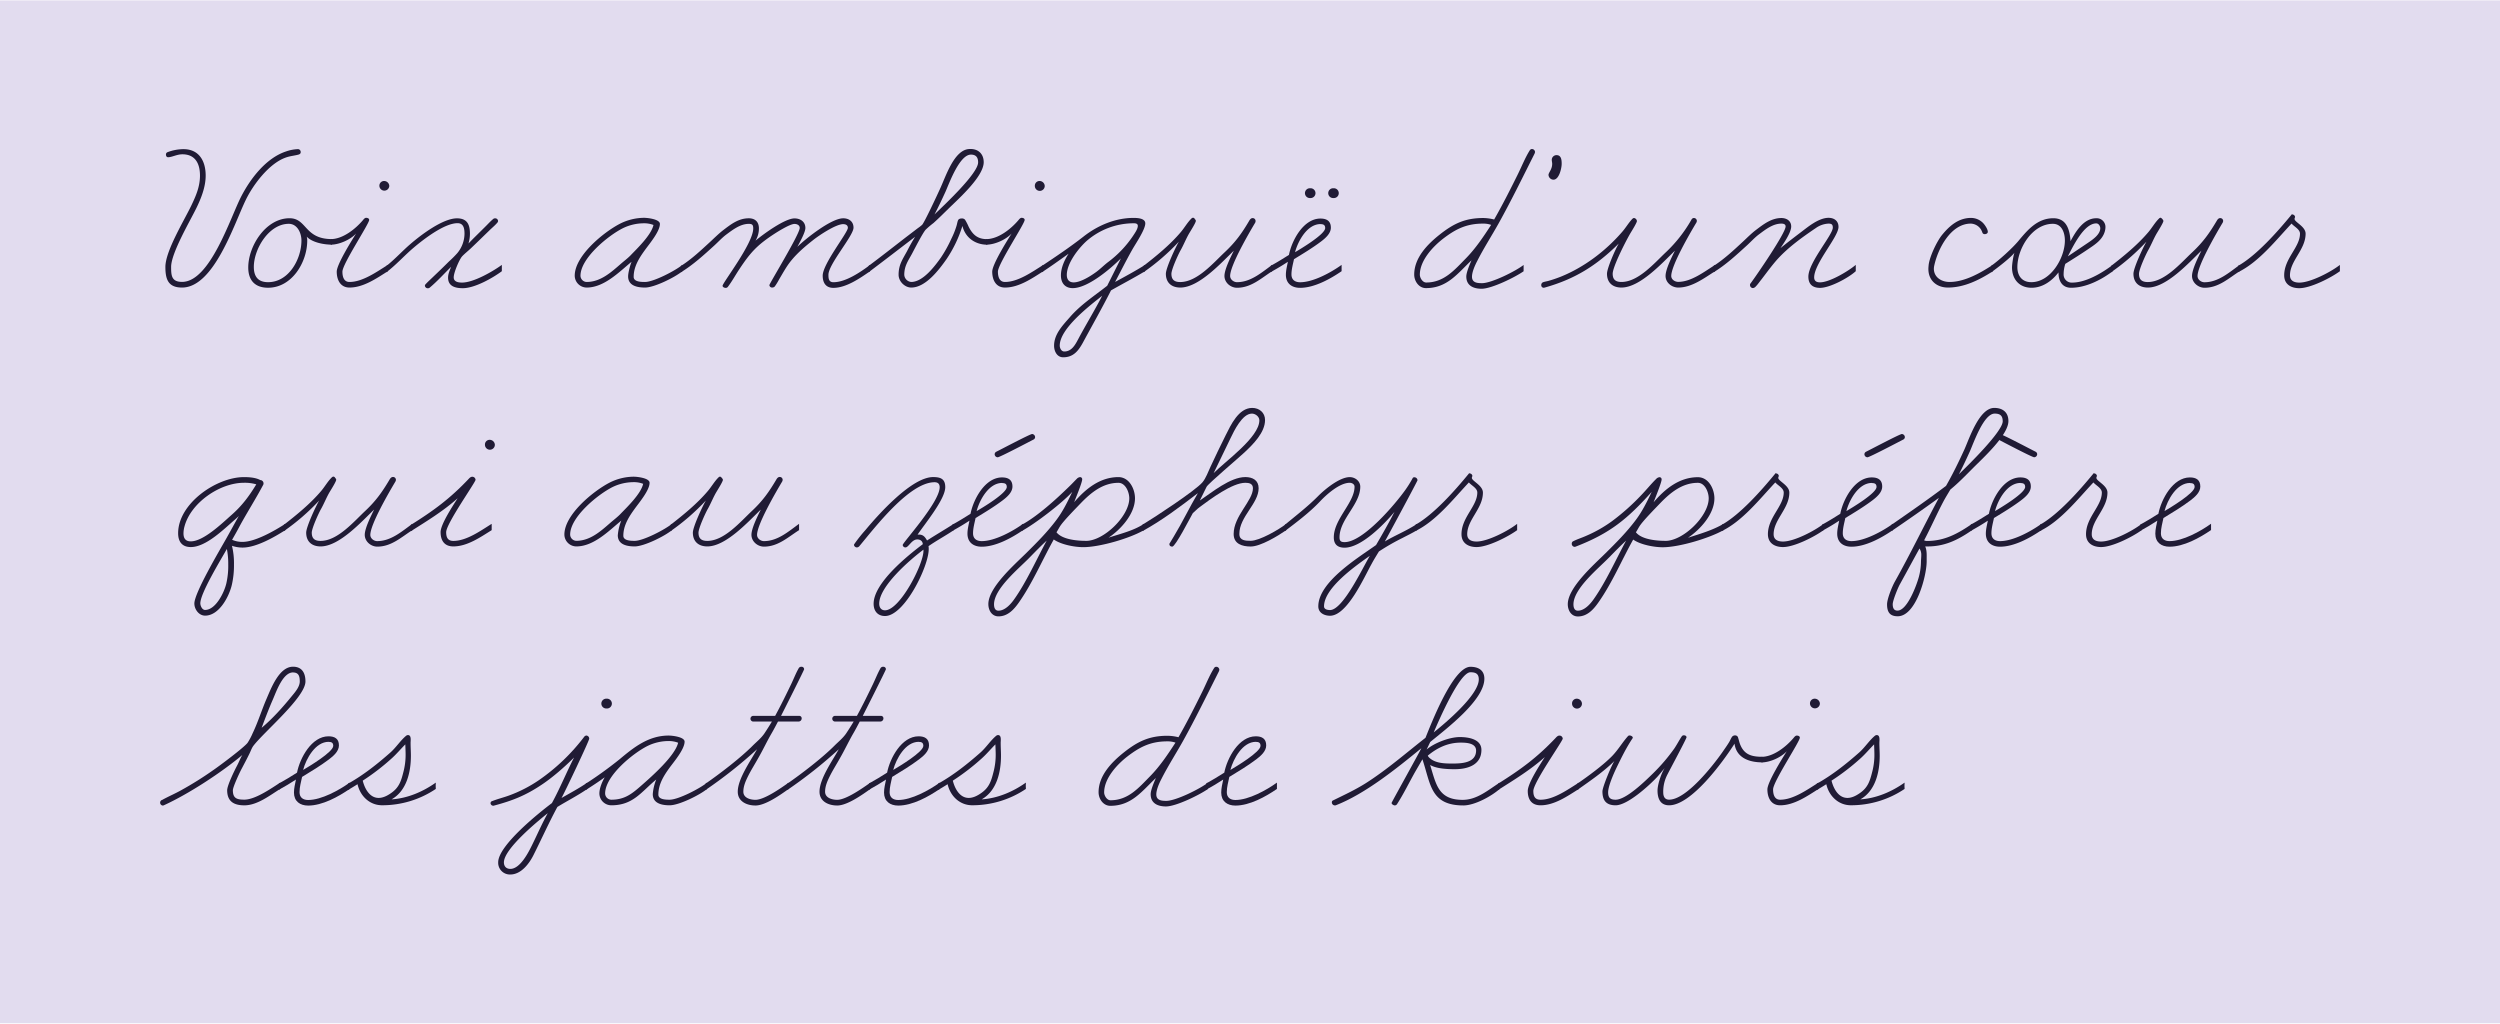 <?xml version="1.0" encoding="UTF-8"?> <svg xmlns="http://www.w3.org/2000/svg" id="Layer_1" data-name="Layer 1" viewBox="0 0 1920 786.15"><defs><style>.cls-1{fill:#e2dcef;}.cls-2{fill:#201b35;}</style></defs><rect class="cls-1" y="0.33" width="1920" height="785.48"></rect><path class="cls-2" d="M228.93,118.82c-3.24.81-6.48,1.05-9.71,2.27-12.7,4.61-24.76,20.71-30.42,32.36-8.9,18.2-24.43,67.39-49,67.39-10.76,0-12.78-6.47-12.78-15.86,0-12.21,14.4-35.59,20-47.32,3.56-7.45,6.56-14.41,6.56-22.82,0-9-3.48-16.34-13.51-16.34-4.21,0-8,2.26-11,2.26-1.13,0-1.61-1.05-1.61-2a1.85,1.85,0,0,1,1.13-1.86,35.21,35.21,0,0,1,12.29-2.35c12.14,0,17.08,9.31,17.08,20.31,0,8.66-3.48,17.48-7.21,25.08-5.09,10.36-19.33,34.55-19.33,45.06,0,6.64.32,11.49,8.41,11.49,21.52,0,37.06-49.35,45.39-65.53,7.12-13.83,19.09-29.53,34.38-34.63a31.07,31.07,0,0,1,8.9-1.78,2.15,2.15,0,0,1,2.43,2.19C231,118,230.14,118.5,228.93,118.82Z"></path><path class="cls-2" d="M222.37,167.61c13.43,0,11.33,16,32.44,16v4.28c-6,0-15-1.62-19.25-6.15a9.38,9.38,0,0,1,.4,3c0,16.58-11.73,36.24-30.09,36.24-10,0-15.21-5.66-15.21-15.53C190.66,188.88,204.17,167.61,222.37,167.61Zm-.57,4.28c-15.29,0-26.86,19.34-26.86,33.09,0,7.37,3.24,11.73,10.93,11.73,15.93,0,25.64-17.71,25.64-32C231.51,179,228.36,171.89,221.8,171.89Z"></path><path class="cls-2" d="M268.4,220.84c-7,0-9.79-5.91-9.79-12.22,0-5.5,11.41-23.78,14.89-29.28-4.45,4.77-12.95,8.57-19.5,8.57v-4.28c9.3,0,19-7.77,24.75-14.57.57-.73,1.46-1.78,2.43-1.78s2.35.41,2.35,1.62c0,3-20.55,33.82-20.55,39.72,0,3.73,1,7.93,5.42,7.93,10.19,0,21.11-7.93,29.45-13.1v4.85C289.19,213.8,279.08,220.84,268.4,220.84ZM294.93,139a4,4,0,0,1,4.05,3.8,3.81,3.81,0,0,1-7.61,0A3.6,3.6,0,0,1,294.93,139Z"></path><path class="cls-2" d="M355.45,221.33c-5.67,0-11.33-1.38-11.33-8.1,0-2.91,1.3-5.66,2.35-8.33-5.34,5.26-10.52,11-16.26,15.86a2.42,2.42,0,0,1-1.54.65,2.23,2.23,0,0,1-2.35-1.95,1.69,1.69,0,0,1,.57-1.21c1.94-2.1,4.12-4,6.15-6,4-3.8,7.93-7.6,11.81-11.48a80.39,80.39,0,0,0,6.39-6.4,23.64,23.64,0,0,0,5.5-14.72c0-3.72-.48-8.25-5.34-8.25-10.11,0-26,12.3-33.65,18.77-7.2,6.07-13.51,13.27-21,18.93v-4.86c6.48-5.09,12.14-11.4,18.45-16.82,8.09-7,24.92-19.74,35.76-19.74,8,0,9.95,5,9.95,11.89a26.16,26.16,0,0,1-1.13,7.44c4.12-4.29,8.41-8.41,12.62-12.62,2-1.94,4-4.2,6.14-6a2.33,2.33,0,0,1,1.7-.73,2.21,2.21,0,0,1,2.27,2,2.05,2.05,0,0,1-.57,1.37c-1.86,2.19-4.28,4.13-6.31,6.15-4.77,4.62-9.46,9.23-14.24,13.76-1.61,1.53-5.58,4.77-6.79,6.31-2.11,2.75-6.15,12.13-6.15,15.77,0,3.48,3.64,4,6.39,4,8.9,0,23.54-8.5,30.58-13.59v4.85C378.34,213.56,364.59,221.33,355.45,221.33Z"></path><path class="cls-2" d="M476.15,171.81a41.67,41.67,0,0,1,18.44-4.53c2.59,0,12.22,1,12.22,4.7,0,5.74-8,15.2-11.33,19.82-4.53,6.23-8.82,12.86-8.82,20.87,0,3.88,6.07,3.88,8.74,3.88,6.63,0,23.38-8.74,28.64-13.1v4.85c-5.66,4.69-21.52,12.54-28.64,12.54-5.83,0-13-1.29-13-8.58,0-2.75,1.54-8.65,2.67-11.24-9.62,7.93-21.11,19.82-34.54,19.82a9.22,9.22,0,0,1-9.14-9.06C441.36,196.41,463.61,178.29,476.15,171.81Zm18.2-.32a37,37,0,0,0-15.86,3.72c-11.24,5.58-32.68,23-32.68,36.57a4.87,4.87,0,0,0,4.69,4.77c10.68,0,18.77-7.36,26.29-13.91,2.43-2.11,4.94-4,7.2-6.23,5.5-5.75,16.18-15.86,17.88-23.63A19.62,19.62,0,0,0,494.35,171.49Z"></path><path class="cls-2" d="M640,221.08c-5.83,0-8.17-4-8.17-9.38,0-9.06,19.33-33,19.33-36.73,0-2.19-1.86-2.83-3.64-2.83-5.58,0-18.53,8.65-23,12.21-6.14,4.86-12,9.79-17,15.94-3.56,4.37-6.22,9.39-9.14,14.24a46.7,46.7,0,0,1-3.31,5.42,2.64,2.64,0,0,1-2,.89,2.06,2.06,0,0,1-2.18-1.86c0-1.21,23.3-39.16,23.3-43.93,0-2.19-2.19-3.07-4-3.07-3.56,0-13.26,6.14-16.58,8.33-12.54,8.33-17.56,14-25.81,26.45-2.91,4.37-5.5,9.14-8.66,13.35a2.15,2.15,0,0,1-1.86,1c-.81,0-2.34-.56-2.34-1.62,0-2.34,23.54-32.52,23.54-44,0-2.67-.65-3.56-3.4-3.56-6.55,0-12.46,4.62-17.47,8.34-3.08,2.34-6,5.5-8.9,8.17-8,7.28-16.43,15-25.81,20.71v-4.86c8.17-5.17,15.45-12.05,22.57-18.6,3.16-2.92,6.31-6.07,9.71-8.74,6.07-4.61,11.89-9.3,19.9-9.3,5,0,7.77,2.91,7.77,7.84a18.14,18.14,0,0,1-2.59,9.31c5.91-4.94,22.49-17.07,29.93-17.07,4.45,0,8.34,2.51,8.34,7.36,0,3.4-4.45,11.24-6.15,14.48,6.55-6.47,26.13-21.92,35.19-21.92,4.37,0,7.93,2.42,7.93,7.2,0,6.23-19.26,28.07-19.26,36.16,0,2.75.17,5.74,3.81,5.74,9.46,0,20.79-7.76,28.15-13.26v4.85C660.27,213.8,649.84,221.08,640,221.08Z"></path><path class="cls-2" d="M667.06,204.25c9.55-7.11,18.93-14.48,28.32-21.76l9.54-7.28a31.94,31.94,0,0,0,3.24-2.51c1.78-1.78,11.73-23.14,13.59-27.26,4.45-9.3,10.92-30.74,22.9-31h.64c6.15-.08,10.2,3.89,10.2,10.12,0,10.92-19,27.83-26.7,35.35-3.88,3.8-7.77,7.69-11.81,11.33a70.08,70.08,0,0,0-6,5.09c-2.27,2.43-8.58,14.81-10.6,18.61-3,5.5-5.9,9.39-5.9,16.1a5.82,5.82,0,0,0,5.34,5.5c9.06,0,18.12-12.13,22.89-18.85a100.78,100.78,0,0,0,8-14.48,62,62,0,0,0,3.88-9.71c.41-1.29.65-3,1.14-4.2s1.78-1.54,3-1.54a3.12,3.12,0,0,1,2.43,1,42,42,0,0,1,2.75,5.34c3.15,6.23,7,9.63,14.32,9.55v4.28c-9.23,0-16.83-5.34-19.1-14.4A96.08,96.08,0,0,1,726.93,199c-5.67,8.09-16,21.84-27.1,21.84-5,0-9.71-4.77-9.71-9.79,0-7.69,3-11.73,6.47-18.12,1.94-3.8,4-7.53,6.23-11.08-11.89,9.06-23.79,18.28-35.76,27.26Zm78.64-85.51c-8.74,0-16.51,21.6-19.58,28.56-2.67,5.83-5.42,11.65-8.41,17.39,7.2-7,33.49-31.39,33.49-40C751.2,120.93,749.58,118.74,745.7,118.74Z"></path><path class="cls-2" d="M771.82,220.84c-7,0-9.79-5.91-9.79-12.22,0-5.5,11.41-23.78,14.89-29.28-4.45,4.77-12.94,8.57-19.5,8.57v-4.28c9.31,0,19-7.77,24.76-14.57.57-.73,1.45-1.78,2.43-1.78s2.34.41,2.34,1.62c0,3-20.55,33.82-20.55,39.72,0,3.73,1.05,7.93,5.42,7.93,10.2,0,21.12-7.93,29.45-13.1v4.85C792.62,213.8,782.5,220.84,771.82,220.84ZM798.36,139a4,4,0,0,1,4,3.8,3.8,3.8,0,0,1-7.6,0A3.6,3.6,0,0,1,798.36,139Z"></path><path class="cls-2" d="M800.14,204.25c10.92-7.28,21.76-14.56,32.11-22.65,10.84-8.49,24.36-14.24,38.27-14.24,2.75,0,9.06.17,9.06,4.21,0,4.77-7.44,15.61-10,20.15-4.61,8.17-8.82,16.58-13.19,24.83,7.69-4.2,15.54-8.41,23-13.1v4.85c-8.58,5.18-17.47,9.79-26.13,14.72-6.88,13.6-14.4,26.78-21.6,40.13-3.48,6.31-7.28,11.25-15.13,11.25-4.77,0-7-4.7-7-8.9,0-8.82,6.55-15.54,12-21.76,8.34-9.71,18.85-16.43,28.8-24.28l10.52-21c-8,8-25.4,22.82-37,22.82-6,0-9.06-4-9.06-9.79s2.67-11.73,5.9-16.67c-6.79,4.85-13.51,9.71-20.46,14.24Zm13.75,61.17c0,1.94,1.21,4.53,3.48,4.53,5.58,0,8.33-5,10.6-9.31,6-11.32,12.7-22.16,18.52-33.49C836.78,234.84,813.89,252.31,813.89,265.42Zm10.68-48.54c5.26,0,12.78-4.7,17-7.77,3.32-2.35,6.15-5.34,9.46-7.85A82.11,82.11,0,0,0,870.28,181c1.29-2,3.56-5.1,3.56-7.53,0-1.94-2-2-3.4-2A55.3,55.3,0,0,0,834.6,185c-6.39,5.74-15.29,17.23-15.29,26.13C819.31,214.53,820.93,216.88,824.57,216.88Z"></path><path class="cls-2" d="M950,221c-4.93,0-9.62-4-9.62-9.06s4.85-14.64,7.2-19.42c-9.79,9.47-26.86,28.32-41.1,28.32-6.72,0-11.09-3.72-11.09-10.6,0-4.37,7.45-20.39,10-24.67a168.55,168.55,0,0,1-27.19,23.54v-4.86c10-7.76,20.31-16.18,28.56-25.88,2.91-3.4,5.1-7.45,8.25-10.52a2,2,0,0,1,1.3-.65,1.76,1.76,0,0,1,1.37,1.13,1.78,1.78,0,0,1,.73,1.3c0,1.37-4,7.68-4.77,9-2.67,4.37-4.45,9.22-7,13.67-1.86,3.32-7,14.64-7,18,0,4.53,2.35,6.31,6.72,6.31,13.1,0,25.48-14.72,34.38-23.05,8.17-7.69,13-14.41,18.61-23.95.57-1,1.37-2.11,2.67-2.11a2.19,2.19,0,0,1,2.26,2.19A3,3,0,0,1,964,171c-4.77,8-19.25,32.85-19.25,40.94,0,2.75,2.75,4.77,5.25,4.77,10.6,0,18.93-7.44,27-13.26v4.85C968.49,213.72,960.88,221,950,221Z"></path><path class="cls-2" d="M976,204.09c4.77-2.59,9.3-5.42,13.91-8.33,2.19-11.16,11.17-27.91,24.19-27.91,4.77,0,8,1.86,8,7,0,4.53-4.29,8.17-7.6,10.68-6.56,4.93-13.68,9.22-20.71,13.51-.81,3.88-1.95,7.76-1.95,11.73,0,4.12,2.75,6,6.64,6,10.11,0,23.78-7.52,31.87-13.34v4.85c-8.73,6-21,12.78-31.87,12.78-6.31,0-10.92-3.31-10.92-10,0-3.4.89-6.71,1.53-10-4.28,2.83-8.65,5.42-13.1,7.85Zm38.18-32c-10.19,0-17.31,12.94-19.58,21.6,4.37-2.59,23.14-13.76,23.14-18.53C1017.75,172.78,1016.38,172.14,1014.19,172.14Zm-7.93-27.51a3.77,3.77,0,1,1,0,7.52,3.77,3.77,0,1,1,0-7.52Zm17.88,0a3.77,3.77,0,1,1,0,7.52,3.77,3.77,0,1,1,0-7.52Z"></path><path class="cls-2" d="M1105.69,180.15c10.76-8.5,19.58-12.71,33.49-12.71a36.11,36.11,0,0,1,8.33,1.14c6.48-11.33,12.38-23,18.13-34.63,3.07-6.15,5.66-12.86,9.3-18.61a2,2,0,0,1,1.62-.89,2.39,2.39,0,0,1,2.34,2.27,3.89,3.89,0,0,1-.4,1.37c-9,17.88-17.8,35.92-27.51,53.4-5.42,9.71-11.49,19.09-16.5,29-1.7,3.24-4,8.34-4,12.06,0,4.61,4.13,4.93,7.69,4.93,7.36,0,26-9.3,31.95-14v4.85c-6.55,4.61-24.51,13.43-32.27,13.43-6.23,0-11.74-2.35-11.74-9.38,0-3.24,2.67-9.39,4-12.46-10.76,10.19-18.69,21.35-35,21.35-5.42,0-9-5.34-9-10.35C1086.11,198,1096.22,187.67,1105.69,180.15Zm33.33-8.42c-12.54,0-20.79,4-30.58,11.49-8.09,6.23-18,16.91-18,27.75,0,2.43,2.1,6,4.85,6,13.67,0,21.68-9.55,30.5-18.53,7.61-7.77,13.51-16.67,19.42-25.73A18.14,18.14,0,0,0,1139,171.73Z"></path><path class="cls-2" d="M1193.06,138a3.88,3.88,0,0,1-3.81-3.64c0-1.87,2.83-4.21,2.83-8.58,0-1-.32-2-.32-3.07a3.62,3.62,0,0,1,3.72-3.56c3.64,0,3.89,3.88,3.89,6.63C1199.37,129.1,1197.42,138,1193.06,138Z"></path><path class="cls-2" d="M1288.86,220.84c-4.85,0-9.71-3.72-9.71-8.9s4.86-14.64,7.2-19.42c-9.79,9.47-26.86,28.32-41.1,28.32-6.71,0-11.08-3.72-11.08-10.6,0-4.29,6.55-19.09,9.06-23.22-17.15,17-33.73,27.35-57.12,33.9-.16,0-.4.08-.64.08a1.92,1.92,0,0,1-1.78-2.1,2.25,2.25,0,0,1,1.78-2.27c1.21-.4,2.42-.56,3.64-.89,3.23-.89,6.39-2,9.54-3.23,18-7.28,34.23-19.58,46.93-34.14,2.75-3.08,4.85-6.72,7.6-9.79.49-.49,1-1.14,1.78-1.14a2.6,2.6,0,0,1,2.19,2.35c0,1.21-3.89,7.52-4.7,8.82-3.31,5.5-13.91,26.13-13.91,31.63,0,4.53,2.34,6.31,6.71,6.31,13.11,0,25.49-14.72,34.39-23.05a106.94,106.94,0,0,0,19.09-24.28c.48-.89,1-1.78,2.18-1.78a2.24,2.24,0,0,1,2.27,2.19,3,3,0,0,1-.4,1.37c-4.86,8.09-19.26,32.85-19.26,40.94,0,2.75,2.83,4.53,5.34,4.53,10.11,0,20.06-7.85,28.32-13v4.85C1308.68,213.64,1299.38,220.84,1288.86,220.84Z"></path><path class="cls-2" d="M1397.83,221.08c-5.67,0-9-2.67-9-8.65,0-10.85,18.77-32,18.77-37.62,0-2.43-1-3.08-3.32-3.08a18.22,18.22,0,0,0-9.47,3.24c-10.35,7-20.95,14.56-29.44,23.78-4.45,4.94-8.42,10.44-12.46,15.7-1.46,1.78-2.84,3.88-4.45,5.5a3.28,3.28,0,0,1-2.27,1.29,2.33,2.33,0,0,1-2.18-2.42,1.44,1.44,0,0,1,.4-1.14c4.29-5.74,26.94-38.67,26.94-43.76,0-1.78-1.7-2.19-3.23-2.19-6.56,0-12.3,4.61-17.32,8.33-3.15,2.35-6,5.51-8.9,8.18-8.09,7.36-16.5,15.21-25.88,20.87v-4.86c8.17-5.25,15.53-12.13,22.65-18.76,3.15-2.92,6.23-6.07,9.71-8.74,5.9-4.45,12-9.31,19.74-9.31,4,0,7.52,2.19,7.52,6.48,0,4.69-5.66,12.78-8.25,16.66,5.26-4.29,10.68-8.41,16.1-12.54,3-2.26,5.9-4.61,9.06-6.55,3.32-2.1,7.76-4.21,11.73-4.21,4.45,0,7.69,2.43,7.69,7,0,7.61-18.69,28.07-18.69,38.75,0,2.83,1.86,3.81,4.45,3.81,7.44,0,21.76-8.58,27.5-13.43v4.85C1419.67,213.4,1405.35,221.08,1397.83,221.08Z"></path><path class="cls-2" d="M1496,220.84c-8.57,0-15-5.42-15-14.24,0-.89.09-1.86.17-2.75.56-6.39,6.31-18.53,10.43-23.54,5.75-7,12.62-12.95,22.25-12.95a12.92,12.92,0,0,1,9.63,4.45c1.21,1.46,3.15,4.29,3.15,6.23,0,1.22-1.29,1.78-2.34,1.78a1.82,1.82,0,0,1-1.7-.89,19.38,19.38,0,0,0-1.13-2.59,9.67,9.67,0,0,0-7.85-4.61c-15.37,0-25.24,19.18-28.08,32.12a12.67,12.67,0,0,0-.32,2.51c0,6.63,5.91,10.19,12,10.19,11.74,0,23.87-7,33.34-13.19v4.94C1520.14,215,1508.57,220.84,1496,220.84Z"></path><path class="cls-2" d="M1529.12,204.25c6.07-4.28,16.26-13.51,21-19.17,7.12-8.57,14.64-17.47,26.86-17.47,10.36,0,12.62,9.14,13.19,17.63,4-7.52,10.11-17.63,19.82-17.63a6.7,6.7,0,0,1,7,6.87,12.69,12.69,0,0,1-.81,4.21c-1.94,5.5-6.88,8.9-11.57,12.05-6.07,4.13-12.22,8-18.45,11.9a25.65,25.65,0,0,0-1.29,7.84,6.18,6.18,0,0,0,6.47,6.56c10.6,0,22.9-7.28,31.23-13.59v4.85c-8.9,6.72-20.71,12.7-32,12.7-7,0-9.71-5.5-9.63-11.81-5,6.55-12.21,11.81-20.71,11.81-9.38,0-15-6.55-15-15.61,0-2.43,1-9.14,1.86-11.25-3.4,4.21-13.11,11.57-17.8,15Zm47.49-32.36c-15.78,0-27.27,18.94-27.27,33.26,0,6.71,3.64,11.56,10.68,11.56,14.89,0,25.81-18.6,25.81-32C1585.83,178.93,1583.57,171.89,1576.61,171.89Zm27.1,14.49c3.48-2.35,9.3-6.32,9.3-11.09,0-1.62-1.21-3.72-3.07-3.72-9.55,0-18,18-21.84,25.32Z"></path><path class="cls-2" d="M1693.1,221c-4.93,0-9.63-4-9.63-9.06s4.86-14.64,7.2-19.42c-9.78,9.47-26.85,28.32-41.09,28.32-6.72,0-11.09-3.72-11.09-10.6,0-4.37,7.45-20.39,10-24.67a168.55,168.55,0,0,1-27.19,23.54v-4.86c10-7.76,20.31-16.18,28.56-25.88,2.91-3.4,5.1-7.45,8.25-10.52a2,2,0,0,1,1.3-.65,4.45,4.45,0,0,1,2.1,2.43c0,1.37-4,7.68-4.77,9-2.67,4.37-4.45,9.22-7,13.67-1.86,3.32-7,14.64-7,18,0,4.53,2.35,6.31,6.72,6.31,13.1,0,25.48-14.72,34.38-23.05,8.17-7.69,12.94-14.41,18.61-23.95.56-1,1.37-2.11,2.67-2.11a2.19,2.19,0,0,1,2.26,2.19,3,3,0,0,1-.4,1.37c-4.77,8-19.26,32.85-19.26,40.94,0,2.75,2.75,4.77,5.26,4.77,10.6,0,18.93-7.44,27-13.26v4.85C1711.55,213.72,1703.94,221,1693.1,221Z"></path><path class="cls-2" d="M1765.83,221.33c-6.23,0-11.57-2.92-11.57-9.87,0-13,12.13-21.52,12.13-32,0-3.4-4.53-5.42-6.47-7.77-12,12.78-25.16,29.61-41,37.3v-4.86c14.08-7.92,30.18-26.13,40.62-38.83.24-.24.4-.73.81-.73l.32.16a2.16,2.16,0,0,1,1.94,1.87c0,.4-.4.89-.4,1.53,0,2.51,8.49,5.75,8.49,11.33,0,12.3-12,20.71-12,32,0,4.36,3.48,5.58,7.2,5.58,8.57,0,24.35-8.25,31.14-13.59v4.85C1789.94,213.48,1774.48,221.33,1765.83,221.33Z"></path><path class="cls-2" d="M187.34,366.42c4,0,9,.32,12.54,2.27a2.55,2.55,0,0,1,2.51,2.66,2.06,2.06,0,0,1-.32,1.14c-5.67,10.68-12.22,20.95-18,31.55-1.86,3.56-3.81,7-5.83,10.52a19.48,19.48,0,0,0,8,1.61c9.79,0,24.68-8.57,32.93-13.91v4.85c-8.74,5.59-22.49,13.43-32.93,13.43a25,25,0,0,1-8.09-1.37,56.85,56.85,0,0,1,1.54,14.32,66.58,66.58,0,0,1-1.7,15.94c-2.19,9-9.79,23.38-20.47,23.38-4.77,0-8.25-4.86-8.25-9.31,0-8.17,19.49-41,24.51-49.91,3.24-5.75,6.39-11.57,9.63-17.32-1,1.05-2.11,2-3.24,3-8.41,7.28-22,20.87-33.65,20.87-6.8,0-9.71-4.29-9.71-10.6C136.78,386.73,166.23,366.42,187.34,366.42Zm-40.85,49.35c9.71,0,23.86-13.67,31-20,8.25-7.2,13.68-14.48,19.34-23.79a31.39,31.39,0,0,0-9.47-1.21c-18.44,0-40.69,15.21-45.63,33.41a20.67,20.67,0,0,0-.81,5.42C140.9,413.34,142.44,415.77,146.49,415.77Zm27.75,5.83c-4.62,8.25-20.39,34-20.39,41.74,0,1.86,1.37,5.1,3.64,5.1,8.17,0,14.64-13.35,16.26-20.07a60.72,60.72,0,0,0,1.54-14.8A59.22,59.22,0,0,0,174.24,421.6Z"></path><path class="cls-2" d="M289.76,419.81c-4.94,0-9.63-4-9.63-9.06s4.86-14.64,7.2-19.41c-9.79,9.46-26.86,28.31-41.1,28.31-6.71,0-11.08-3.72-11.08-10.59,0-4.37,7.44-20.39,10-24.68A167.07,167.07,0,0,1,218,407.92v-4.85c10-7.77,20.31-16.18,28.56-25.89,2.91-3.4,5.09-7.44,8.25-10.52a2,2,0,0,1,1.29-.64,1.75,1.75,0,0,1,1.38,1.13,1.79,1.79,0,0,1,.73,1.29c0,1.38-4,7.69-4.78,9-2.67,4.37-4.45,9.23-7,13.67-1.86,3.32-7,14.65-7,18,0,4.53,2.34,6.31,6.71,6.31,13.11,0,25.49-14.73,34.39-23.06,8.17-7.69,12.94-14.4,18.6-23.95.57-1,1.38-2.1,2.67-2.1a2.19,2.19,0,0,1,2.27,2.18,2.92,2.92,0,0,1-.41,1.38c-4.77,8-19.25,32.84-19.25,40.93,0,2.75,2.75,4.78,5.26,4.78,10.6,0,18.93-7.45,27-13.27v4.85C308.2,412.53,300.6,419.81,289.76,419.81Z"></path><path class="cls-2" d="M348.16,419.65c-6.87,0-9.78-4.53-9.78-11,0-6,9.62-20.55,13.1-26-10.92,9.79-23.54,17.48-35.92,25.32v-4.85c17.64-11.09,29.85-20,44.25-35.19.73-.81,1.7-1.78,2.84-1.78a2.5,2.5,0,0,1,2.58,2.34c0,1.86-22.57,33.66-22.57,40.21,0,3.88,1.14,6.72,5.5,6.72,10.2,0,21-7.85,29.45-13.11v4.85C368.88,412.61,358.84,419.65,348.16,419.65ZM376,337.78a4,4,0,0,1,4.05,3.8,3.8,3.8,0,0,1-7.6,0A3.59,3.59,0,0,1,376,337.78Z"></path><path class="cls-2" d="M468.22,370.63a41.54,41.54,0,0,1,18.44-4.53c2.59,0,12.22,1,12.22,4.69,0,5.74-8,15.21-11.33,19.82-4.53,6.23-8.82,12.86-8.82,20.87,0,3.89,6.07,3.89,8.74,3.89,6.64,0,23.38-8.74,28.64-13.11v4.85c-5.66,4.7-21.52,12.54-28.64,12.54-5.82,0-13-1.29-13-8.57a39.09,39.09,0,0,1,2.67-11.25c-9.63,7.93-21.12,19.82-34.55,19.82a9.22,9.22,0,0,1-9.14-9.06C433.43,395.22,455.68,377.1,468.22,370.63Zm18.2-.33A37.22,37.22,0,0,0,470.56,374c-11.24,5.59-32.68,23-32.68,36.57a4.88,4.88,0,0,0,4.69,4.78c10.68,0,18.77-7.37,26.29-13.92,2.43-2.1,4.94-4,7.2-6.23,5.51-5.74,16.19-15.86,17.88-23.62A19.63,19.63,0,0,0,486.42,370.3Z"></path><path class="cls-2" d="M586.73,419.81c-4.93,0-9.62-4-9.62-9.06s4.85-14.64,7.2-19.41c-9.79,9.46-26.86,28.31-41.1,28.31-6.72,0-11.09-3.72-11.09-10.59,0-4.37,7.45-20.39,10-24.68A167.57,167.57,0,0,1,515,407.92v-4.85c10-7.77,20.31-16.18,28.56-25.89,2.91-3.4,5.1-7.44,8.25-10.52a2,2,0,0,1,1.3-.64,4.47,4.47,0,0,1,2.1,2.42c0,1.38-4,7.69-4.77,9-2.67,4.37-4.45,9.23-7,13.67-1.86,3.32-7,14.65-7,18,0,4.53,2.35,6.31,6.72,6.31,13.1,0,25.48-14.73,34.38-23.06,8.17-7.69,12.95-14.4,18.61-23.95.56-1,1.37-2.1,2.67-2.1a2.19,2.19,0,0,1,2.26,2.18,3,3,0,0,1-.4,1.38c-4.77,8-19.26,32.84-19.26,40.93,0,2.75,2.76,4.78,5.26,4.78,10.6,0,18.93-7.45,27-13.27v4.85C605.18,412.53,597.57,419.81,586.73,419.81Z"></path><path class="cls-2" d="M656,418A117,117,0,0,1,664.71,407c10-12,35.52-40.61,51.94-40.61,5.91,0,9.31,1.54,9.31,7.77,0,9.3-15.78,28.23-21.28,36.48a5,5,0,0,1,1.13-.08c3.24,0,4.7,1.94,6.15,4.53,6.8-4.37,13.75-8.41,20.55-12.78v4.85c-6.31,4.29-13.19,7.93-19.42,12.3a10.22,10.22,0,0,1,.17,2.27c0,13.26-18.61,51.37-33.58,51.37-5.74,0-8.74-4-8.74-9.39,0-15.93,25.89-36.81,37.79-45.79-.25-2.5-2-3.64-4.29-3.64-4.29,0-6.64,6.15-9.06,6.15a2.11,2.11,0,0,1-2.11-1.86c0-1.86,28.4-32.76,28.4-44.41,0-2.59-1.46-3.81-3.88-3.81-19.42,0-46.12,35.11-57.69,48.95a2.72,2.72,0,0,1-2,1.13,2.34,2.34,0,0,1-2.26-1.94Zm53.23,4.12c-10.27,7.69-34,28.15-34,41.5,0,2.75,1.38,5.1,4.45,5.1,11.41,0,29.53-35.27,29.53-45.63Z"></path><path class="cls-2" d="M731.45,402.91c4.78-2.59,9.31-5.42,13.92-8.34,2.18-11.16,11.16-27.91,24.19-27.91,4.77,0,8,1.86,8,7,0,4.53-4.29,8.17-7.61,10.68-6.55,4.93-13.67,9.22-20.71,13.51-.81,3.88-1.94,7.77-1.94,11.73,0,4.13,2.75,6,6.64,6,10.11,0,23.78-7.53,31.87-13.35v4.85c-8.74,6-21,12.79-31.87,12.79-6.32,0-10.93-3.32-10.93-10,0-3.39.89-6.71,1.54-10-4.29,2.83-8.66,5.42-13.11,7.85Zm38.19-32c-10.19,0-17.31,12.94-19.58,21.6C754.43,390,773.2,378.8,773.2,374,773.2,371.6,771.82,371,769.64,371Zm-4.45-24c3-1.45,25.89-13.59,27.51-13.59a2.46,2.46,0,0,1,2.26,2.43,2.12,2.12,0,0,1-1.29,1.86c-3,1.54-25.89,13.59-27.43,13.59a2.4,2.4,0,0,1-2.34-2.35A2.23,2.23,0,0,1,765.19,346.92Z"></path><path class="cls-2" d="M788,424.91c8.17-8.09,16.34-16.26,23.22-25.48,5.1-6.72,8.66-14.08,12.3-21.68-7.77,8.57-28.72,24.67-39,30.17v-4.77c12.38-6.72,26.7-19.82,36.81-29.69,1.95-1.86,3.72-3.8,5.59-5.67a4.09,4.09,0,0,1,2.58-1.37,1.61,1.61,0,0,1,1.62,1.78c0,2.35-5,14.48-6.15,17.47,8.74-10.19,19.82-19.25,34-19.25,8.26,0,12.7,9.06,12.7,16.26,0,12-10.92,24-20.3,30.26,9.06-3,19.25-5.34,27.26-10.68v4.85c-10.92,6.39-34.06,13.11-46.68,13.11-6.71,0-17.23-2-22.65-5.91-9,16.1-16.26,33.34-26.78,48.38-3.8,5.42-8.58,10.68-15.69,10.68-5.1,0-7.77-4.69-7.77-9.38C759,451.21,779.26,433.57,788,424.91Zm2.51,3.48c-8.09,8.33-27.1,23.71-27.1,35.76,0,2.26.64,4.85,3.4,4.85,5,0,9.46-5,12.13-8.81,9.39-13.27,17-30.42,24.92-45C799.25,419.41,794.88,423.94,790.51,428.39Zm43.61-13c13.59,0,33.17-19,33.17-32.69,0-4.61-2.84-11.89-8.34-11.89-11.89,0-21,7.44-28.88,15.61-4,4.21-13.43,13.68-16.1,18-.89,1.46-1.7,3-2.59,4.37C815.83,414.48,827.56,415.37,834.12,415.37Z"></path><path class="cls-2" d="M877.39,403c9-5.42,40.86-26.3,46.12-32.61,2.59-3.07,4.37-8.09,6.07-11.73,3.8-8.09,7.6-16.18,11.64-24.19s10-21.19,20.47-21.19c5.5,0,9.87,3.64,9.87,9.3,0,9.63-9.22,18.69-15.85,24.92-4.21,4-27.92,24-29.05,26.37-1.7,3.48-3.4,7-5.18,10.52,9.39-6.31,23.39-18,34.95-18,5.59,0,10.2,2.43,10.2,8.57,0,11.82-14.81,21.85-14.81,35.12,0,5.17,4.86,5.25,8.74,5.25,6.8,0,21.68-8.65,27.26-13v4.85c-6.31,4.37-19.74,12.54-27.26,12.54-6.47,0-13.11-1.94-13.11-9.62,0-13.92,14.81-25.49,14.81-35.12,0-3.56-2.91-4.2-5.83-4.2-10.11,0-26.69,12.46-35,18.6-1.94,1.38-3.48,3.16-5.34,4.7-2,3.48-13.35,25.72-15.77,25.72-1.38,0-2.27-.64-2.27-2.1l3.32-5.5c6.63-10.92,12.14-22.49,18.61-33.49-13.59,10.43-27.51,20.95-42.56,29.2Zm84.06-85.35c-7.36,0-13.67,13.18-16.42,18.93l-12.95,26.78c8.9-9.07,35.11-27.51,35.11-40.54C967.19,320,964.2,317.64,961.45,317.64Z"></path><path class="cls-2" d="M986.77,403.07c8.65-7.2,17.55-14,25.48-22,5.1-5.17,16.5-14.64,24.35-14.64,4.13,0,8.09,3.07,8.09,7.36,0,13.67-15.94,24.92-15.94,38.92,0,2.91,1.22,3.64,3.89,3.64,14.24,0,38.75-29,46.6-40a84.39,84.39,0,0,0,5.74-9.22,1.17,1.17,0,0,1,1-.57,2.42,2.42,0,0,1,2.67,2.27c0,.64-22.49,42.39-25.08,47,8-4.77,17.07-8.33,24.84-13.59v4.85c-3.56,2.19-7.36,4-11,5.91A172.61,172.61,0,0,0,1059,423.54c-1.94,3.23-4,6.47-5.74,9.79-5.58,9.95-18.61,39.56-31.8,39.56-4.37,0-9-2.19-9-7.2,0-18.77,30.58-37.3,44.34-47.09,4.93-8.41,9.71-16.83,14.16-25.48-7.85,9.46-25.41,27.5-38.35,27.5-5.26,0-8.25-2.5-8.25-7.92,0-14.08,15.93-26.62,15.93-38.92,0-1.94-2-3-3.72-3-7.68,0-17.72,8.9-22.73,14.24-8,8.49-17.8,15.85-27.1,22.89Zm30.09,62.62c0,2.42,2.91,2.83,4.61,2.83,10,0,25.49-33.33,30.58-41.67C1041.38,434.38,1016.86,451.45,1016.86,465.69Z"></path><path class="cls-2" d="M1134,420.14c-6.23,0-11.57-2.91-11.57-9.87,0-12.95,12.14-21.52,12.14-32,0-3.4-4.53-5.42-6.47-7.76-12,12.78-25.16,29.61-41,37.29V403c14.08-7.93,30.18-26.13,40.61-38.84.24-.24.41-.72.81-.72l.33.16a2.16,2.16,0,0,1,1.94,1.86c0,.4-.41.89-.41,1.54,0,2.5,8.5,5.74,8.5,11.32,0,12.3-12.06,20.71-12.06,32,0,4.37,3.48,5.58,7.2,5.58,8.58,0,24.35-8.25,31.15-13.59v4.85C1158.11,412.29,1142.66,420.14,1134,420.14Z"></path><path class="cls-2" d="M1233,424.91c8.17-8.09,16.34-16.26,23.22-25.48,5.09-6.72,8.66-14.08,12.3-21.68-18.61,20.79-32,31.87-58.42,42.06a3,3,0,0,1-.89.17,2.33,2.33,0,0,1-2.1-2.43,2,2,0,0,1,1.38-2c3.07-1.54,6.47-2.59,9.62-4a102.68,102.68,0,0,0,19.74-11.16,171.68,171.68,0,0,0,22.58-20.07c3.88-4,7.52-8.57,11.48-12.46a4.13,4.13,0,0,1,2.59-1.37,1.62,1.62,0,0,1,1.62,1.78c0,2.26-5.1,14.72-6.15,17.47,8.74-10.27,19.82-19.25,34-19.25,8.25,0,12.7,9.06,12.7,16.26,0,12-10.92,24-20.3,30.26,9.38-3.08,18.68-5.66,27.26-10.68v4.85c-11.08,6.23-34.06,13.11-46.68,13.11-6.72,0-17.23-2-22.65-5.91-9,16.1-16.18,33.34-26.78,48.38-3.8,5.42-8.58,10.68-15.7,10.68-5.09,0-7.76-4.69-7.76-9.38C1204.06,451.21,1224.28,433.57,1233,424.91Zm2.51,3.48c-8.09,8.33-27.1,23.71-27.1,35.76,0,2.26.64,4.85,3.39,4.85,5,0,9.47-5,12.14-8.81,9.38-13.27,17-30.42,24.92-45C1244.26,419.41,1239.9,423.94,1235.53,428.39Zm43.6-13c13.6,0,33.17-19,33.17-32.69,0-4.61-2.83-11.89-8.33-11.89-11.89,0-21,7.44-28.88,15.61-4,4.21-13.43,13.68-16.1,18-.89,1.46-1.7,3-2.59,4.37C1260.85,414.48,1272.58,415.37,1279.13,415.37Z"></path><path class="cls-2" d="M1369.33,420.14c-6.23,0-11.57-2.91-11.57-9.87,0-12.95,12.14-21.52,12.14-32,0-3.4-4.53-5.42-6.47-7.76-12,12.78-25.16,29.61-41,37.29V403c14.08-7.93,30.18-26.13,40.61-38.84.24-.24.41-.72.81-.72l.33.16a2.16,2.16,0,0,1,1.94,1.86c0,.4-.41.89-.41,1.54,0,2.5,8.5,5.74,8.5,11.32,0,12.3-12.06,20.71-12.06,32,0,4.37,3.48,5.58,7.2,5.58,8.58,0,24.35-8.25,31.15-13.59v4.85C1393.44,412.29,1378,420.14,1369.33,420.14Z"></path><path class="cls-2" d="M1399.42,402.91c4.78-2.59,9.31-5.42,13.92-8.34,2.18-11.16,11.16-27.91,24.19-27.91,4.77,0,8,1.86,8,7,0,4.53-4.29,8.17-7.61,10.68-6.55,4.93-13.67,9.22-20.71,13.51-.81,3.88-1.94,7.77-1.94,11.73,0,4.13,2.75,6,6.64,6,10.11,0,23.78-7.53,31.87-13.35v4.85c-8.74,6-21,12.79-31.87,12.79-6.32,0-10.93-3.32-10.93-10,0-3.39.89-6.71,1.54-10-4.29,2.83-8.66,5.42-13.11,7.85Zm38.19-32c-10.19,0-17.31,12.94-19.58,21.6,4.37-2.59,23.14-13.75,23.14-18.53C1441.17,371.6,1439.79,371,1437.61,371Zm-4.45-24c3-1.45,25.89-13.59,27.51-13.59a2.46,2.46,0,0,1,2.26,2.43,2.12,2.12,0,0,1-1.29,1.86c-3,1.54-25.89,13.59-27.43,13.59a2.4,2.4,0,0,1-2.34-2.35A2.23,2.23,0,0,1,1433.16,346.92Z"></path><path class="cls-2" d="M1455.16,446.84c11.89-21.2,22.41-43,33.9-64.48-12,8.73-24.11,17.15-36.32,25.48V403c14.07-9.79,28.15-19.5,41.82-29.86,5.18-9.06,9.79-18.52,14.16-28.07,3.88-8.74,11.41-31.79,22.9-31.79,6.47,0,10.84,3.4,10.84,10.11,0,10.76-19.74,28.56-27.19,36.08-5.66,5.67-11.16,11.41-17.39,16.51-1.86,3.15-3.8,6.23-5.5,9.46-5.1,9.71-9.55,19.82-14.65,29.53a4.8,4.8,0,0,0,2.11.49c13.67,0,23.86-5.67,34.78-13.19a23.07,23.07,0,0,0-.08,2.35c0,.8,0,1.69.08,2.5-11.4,7.93-21.84,12.95-36.08,12.54,1.14,2.35,1.22,5.83,1.14,8.42v3.31c-.09,11.09-8.18,41.91-22.25,41.91-6.15,0-8.17-3.4-8.17-9.14C1449.26,460,1453.06,450.64,1455.16,446.84Zm19-25.57c-5.09,9.22-10.11,18.53-15.21,27.75-1.45,2.67-5.34,12.22-5.34,15,0,2.51.65,4.93,3.65,4.93,7.52,0,14.64-19.49,16.26-25.32a46.76,46.76,0,0,0,1.78-12.05c0-1.7.24-3.48.24-5.18A8.61,8.61,0,0,0,1474.17,421.27Zm63.92-97.73c0-4.29-2-5.9-6.15-5.9-8.5,0-16.18,22.57-19.18,29.28-2.67,5.83-5.34,11.65-8.33,17.32C1511.39,357.44,1538.09,331.39,1538.09,323.54Z"></path><path class="cls-2" d="M1513.57,402.91c4.77-2.59,9.3-5.42,13.92-8.34,2.18-11.16,11.16-27.91,24.18-27.91,4.78,0,8,1.86,8,7,0,4.53-4.28,8.17-7.6,10.68-6.55,4.93-13.67,9.22-20.71,13.51-.81,3.88-1.94,7.77-1.94,11.73,0,4.13,2.75,6,6.63,6,10.11,0,23.79-7.53,31.88-13.35v4.85c-8.74,6-21,12.79-31.88,12.79-6.31,0-10.92-3.32-10.92-10,0-3.39.89-6.71,1.54-10-4.29,2.83-8.66,5.42-13.11,7.85Zm38.19-32c-10.2,0-17.32,12.94-19.58,21.6,4.37-2.59,23.14-13.75,23.14-18.53C1555.32,371.6,1553.94,371,1551.76,371Zm-16-37.62c1.62,0,24.51,12.14,27.5,13.59a2.24,2.24,0,0,1,1.3,1.94,2.4,2.4,0,0,1-2.35,2.35c-1.53,0-24.43-12-27.42-13.59a2.13,2.13,0,0,1-1.3-1.86A2.46,2.46,0,0,1,1535.74,333.33Z"></path><path class="cls-2" d="M1613.64,420.14c-6.23,0-11.57-2.91-11.57-9.87,0-12.95,12.14-21.52,12.14-32,0-3.4-4.53-5.42-6.47-7.76-12,12.78-25.16,29.61-41,37.29V403c14.08-7.93,30.18-26.13,40.61-38.84.25-.24.41-.72.81-.72l.33.16a2.15,2.15,0,0,1,1.94,1.86c0,.4-.41.89-.41,1.54,0,2.5,8.5,5.74,8.5,11.32,0,12.3-12.06,20.71-12.06,32,0,4.37,3.48,5.58,7.2,5.58,8.58,0,24.36-8.25,31.15-13.59v4.85C1637.75,412.29,1622.3,420.14,1613.64,420.14Z"></path><path class="cls-2" d="M1643.73,402.91c4.78-2.59,9.31-5.42,13.92-8.34,2.18-11.16,11.16-27.91,24.19-27.91,4.77,0,8,1.86,8,7,0,4.53-4.29,8.17-7.61,10.68-6.55,4.93-13.67,9.22-20.71,13.51-.81,3.88-1.94,7.77-1.94,11.73,0,4.13,2.75,6,6.64,6,10.11,0,23.78-7.53,31.87-13.35v4.85c-8.74,6-21,12.79-31.87,12.79-6.31,0-10.93-3.32-10.93-10,0-3.39.89-6.71,1.54-10-4.29,2.83-8.66,5.42-13.11,7.85Zm38.19-32c-10.19,0-17.31,12.94-19.58,21.6,4.37-2.59,23.14-13.75,23.14-18.53C1685.48,371.6,1684.1,371,1681.92,371Z"></path><path class="cls-2" d="M124.4,614.42c4.77-2.67,9.95-4.85,14.72-7.52a265.57,265.57,0,0,0,24.68-15.46c4.53-3.07,23.79-17.47,26.37-21a49.19,49.19,0,0,0,3.89-7.36c4.12-8.58,6.87-17.64,10.6-26.29,3.56-8.18,9.7-24.76,20.38-24.76,7,0,9.55,5,9.55,11.33,0,12.13-32,38.83-40.05,49.51-1.21,1.62-2,4-2.91,5.82-1.94,4-4,7.85-6,11.65-1.37,2.51-6.79,14-6.79,16.59,0,6.31,3.23,7.2,8.82,7.2,8.33,0,20.55-8.58,27.58-13.11v4.86c-8.09,5-17.63,12.62-27.58,12.62-8,0-13.19-3-13.19-11.57,0-3.72,5.66-15.29,7.52-18.77,1.46-2.67,2.51-5.74,4.13-8.33-16.1,13.51-41.1,29.85-60.19,38.59a2.2,2.2,0,0,1-1,.24,2.24,2.24,0,0,1-.57-4.29Zm100.64-98c-7.84,0-12.86,14.8-15.45,20.71-3.15,7.2-5.91,14.48-8.66,21.84,8.58-7.2,16.35-15.93,23.38-24.59,2.43-2.91,5.91-7,5.91-11S229.41,516.45,225,516.45Z"></path><path class="cls-2" d="M214.2,601.72c4.77-2.59,9.3-5.42,13.91-8.33,2.19-11.17,11.17-27.91,24.19-27.91,4.77,0,8,1.86,8,7,0,4.53-4.29,8.18-7.6,10.68-6.56,4.94-13.68,9.23-20.71,13.51-.81,3.89-1.95,7.77-1.95,11.73,0,4.13,2.75,6,6.64,6,10.11,0,23.78-7.52,31.87-13.35v4.86c-8.73,6-21,12.78-31.87,12.78-6.31,0-10.92-3.32-10.92-10,0-3.4.89-6.72,1.53-10-4.28,2.83-8.65,5.42-13.1,7.84Zm38.18-32c-10.19,0-17.31,13-19.58,21.6,4.37-2.59,23.14-13.75,23.14-18.52C255.94,570.41,254.57,569.76,252.38,569.76Z"></path><path class="cls-2" d="M267.27,601.88c11.65-6.47,22.57-15.13,32.6-24,4.37-3.88,7.77-9.3,12-12.78a2.36,2.36,0,0,1,1.46-.56c2.75,0,2,4.28,2,6,0,3.32.24,6.64.24,9.95,0,12.38-3.23,26.94-14.88,33.42,12.13-.73,24.11-5.83,34-12.87,0,.81-.08,1.62-.08,2.43s.08,1.62.08,2.43a73.52,73.52,0,0,1-41.26,12.54c-9.55,0-16.83-7.12-18.85-16.18-2.35,1.53-4.86,3-7.28,4.45Zm44-30.18c-3.48,3.48-6.56,7.2-10.2,10.52a172.84,172.84,0,0,1-22.49,17.32c1.46,5.9,5.18,13.26,12.22,13.26,3.31,0,6.47-1.61,9.22-3.48,6.39-4.28,8-9.3,9.79-16.42a51.7,51.7,0,0,0,1.7-13.1C311.52,577.13,311.36,574.46,311.28,571.7Z"></path><path class="cls-2" d="M378.26,615.15c4.12-1.62,8.49-2.67,12.7-4.21a103.62,103.62,0,0,0,22.73-11.65,152.3,152.3,0,0,0,34.95-33.41,2.45,2.45,0,0,1,1.7-1,2.39,2.39,0,0,1,2.18,2.43c0,1.61-19,41.58-21.27,45.54,6.63-3.8,13.51-7.44,19.82-11.81v4.86c-7.36,5.09-15.37,9.14-23,13.83-6.55,12.14-12.21,24.76-18.36,37-3.32,6.64-9.55,14.89-17.8,14.89a9,9,0,0,1-9.3-9.39c0-12.86,31.14-37.86,41.26-45.46,6.23-11.41,11.08-23.38,17-35-7.11,7.12-16.42,15.29-24.83,20.87-12.3,8.25-22.33,12.22-36.41,16a2.38,2.38,0,0,1-.81.16,2.12,2.12,0,0,1-2.1-2A1.82,1.82,0,0,1,378.26,615.15ZM387,662.31c0,3.08,1.86,5,4.94,5,7.52,0,13.91-12.62,16.75-18.44,4-8.09,7.6-16.43,12-24.36C412.64,630.93,387,652,387,662.31Zm78.8-125.72a3.78,3.78,0,1,1,0,7.53,3.77,3.77,0,1,1,0-7.53Z"></path><path class="cls-2" d="M449.85,601.88a308.49,308.49,0,0,0,26-18.77c11.08-9.3,22.33-18.2,37.7-18.2,2.59,0,12.22,1,12.22,4.69,0,5.75-8,15.21-11.41,19.82-4.53,6.23-8.74,12.87-8.74,20.88,0,3.88,6.07,3.88,8.66,3.88,6.71,0,23.46-8.74,28.72-13.11v4.86c-5.66,4.69-21.52,12.54-28.72,12.54-5.75,0-12.95-1.3-12.95-8.58A36.8,36.8,0,0,1,504,598.65c-11.65,9.62-17.71,19.82-34.54,19.82a9.22,9.22,0,0,1-9.14-9.06c0-4,2.1-9,4.12-12.46-4.77,3.48-9.62,6.63-14.56,9.79Zm63.43-32.76a37,37,0,0,0-15.86,3.72c-11.24,5.58-32.68,23-32.68,36.57a4.87,4.87,0,0,0,4.69,4.77c10.52,0,16.1-4.69,23.54-11.25,7.85-6.87,25.57-22.57,27.83-32.52A20.19,20.19,0,0,0,513.28,569.12Z"></path><path class="cls-2" d="M599.84,549.78h13.91a1.86,1.86,0,0,1,1.94,1.94,2.42,2.42,0,0,1-2.34,2.43H597.49c-1.62,3.07-3.23,6.23-5,9.22-3.56,6.15-6.56,12.62-10.12,18.77-2.51,4.53-5.26,8.82-7.6,13.43-1.94,3.88-3.88,8-3.88,12.46,0,4.77,5.33,6.23,9.3,6.23,6.88,0,19.74-9.14,25.48-13.19v4.86c-6.23,4.45-17.8,12.7-25.48,12.7-6.64,0-13.59-3.08-13.59-10.6,0-9.95,10-23.87,14.8-32.6a351.13,351.13,0,0,1-39.56,31.31v-4.86c11.17-7.77,26.54-19.5,36.16-29.12,3.08-3.08,6.48-5.75,9-9.39,2-3,4-6.15,5.83-9.22H578.4a2.19,2.19,0,0,1,0-4.37h16.91c4.37-8,8.41-16.26,12.38-24.51,1.86-3.89,3.47-8.09,5.58-11.81a2.28,2.28,0,0,1,2.34-1.38,1.87,1.87,0,0,1,1.95,1.94C617.56,514.67,601.7,546.14,599.84,549.78Z"></path><path class="cls-2" d="M662.61,549.78h13.92a1.87,1.87,0,0,1,1.94,1.94,2.42,2.42,0,0,1-2.35,2.43H660.27c-1.62,3.07-3.24,6.23-5,9.22-3.56,6.15-6.55,12.62-10.11,18.77-2.51,4.53-5.26,8.82-7.61,13.43-1.94,3.88-3.88,8-3.88,12.46,0,4.77,5.34,6.23,9.31,6.23,6.87,0,19.74-9.14,25.48-13.19v4.86c-6.23,4.45-17.8,12.7-25.48,12.7-6.64,0-13.6-3.08-13.6-10.6,0-9.95,10-23.87,14.81-32.6a352,352,0,0,1-39.56,31.31v-4.86c11.16-7.77,26.53-19.5,36.16-29.12,3.07-3.08,6.47-5.75,9-9.39,2-3,4-6.15,5.83-9.22h-14.4a2.19,2.19,0,0,1,0-4.37h16.9c4.37-8,8.42-16.26,12.38-24.51,1.86-3.89,3.48-8.09,5.58-11.81a2.29,2.29,0,0,1,2.35-1.38,1.87,1.87,0,0,1,1.94,1.94C680.33,514.67,664.48,546.14,662.61,549.78Z"></path><path class="cls-2" d="M667.38,601.72c4.78-2.59,9.31-5.42,13.92-8.33,2.18-11.17,11.16-27.91,24.19-27.91,4.77,0,8,1.86,8,7,0,4.53-4.29,8.18-7.61,10.68-6.55,4.94-13.67,9.23-20.71,13.51-.81,3.89-1.94,7.77-1.94,11.73,0,4.13,2.75,6,6.63,6,10.12,0,23.79-7.52,31.88-13.35v4.86c-8.74,6-21,12.78-31.88,12.78-6.31,0-10.92-3.32-10.92-10,0-3.4.89-6.72,1.54-10-4.29,2.83-8.66,5.42-13.11,7.84Zm38.19-32c-10.19,0-17.31,13-19.58,21.6,4.37-2.59,23.14-13.75,23.14-18.52C709.13,570.41,707.75,569.76,705.57,569.76Z"></path><path class="cls-2" d="M720.45,601.88c11.65-6.47,22.57-15.13,32.61-24,4.36-3.88,7.76-9.3,12-12.78a2.33,2.33,0,0,1,1.46-.56c2.75,0,2,4.28,2,6,0,3.32.24,6.64.24,9.95,0,12.38-3.24,26.94-14.88,33.42,12.13-.73,24.1-5.83,34-12.87,0,.81-.08,1.62-.08,2.43s.08,1.62.08,2.43a73.5,73.5,0,0,1-41.26,12.54c-9.54,0-16.82-7.12-18.85-16.18-2.34,1.53-4.85,3-7.28,4.45Zm44-30.18c-3.48,3.48-6.55,7.2-10.19,10.52a173.52,173.52,0,0,1-22.49,17.32c1.46,5.9,5.18,13.26,12.22,13.26,3.31,0,6.47-1.61,9.22-3.48,6.39-4.28,8-9.3,9.79-16.42a51.7,51.7,0,0,0,1.7-13.1C764.71,577.13,764.54,574.46,764.46,571.7Z"></path><path class="cls-2" d="M863.24,577.77c10.76-8.49,19.58-12.7,33.49-12.7a36.64,36.64,0,0,1,8.33,1.13c6.48-11.32,12.38-23,18.13-34.62,3.07-6.15,5.66-12.87,9.3-18.61a2,2,0,0,1,1.62-.89,2.38,2.38,0,0,1,2.34,2.27,3.89,3.89,0,0,1-.4,1.37c-9,17.88-17.8,35.92-27.51,53.4-5.42,9.7-11.49,19.09-16.5,29-1.7,3.23-4,8.33-4,12,0,4.61,4.13,4.94,7.69,4.94,7.36,0,26-9.3,32-14v4.86c-6.56,4.61-24.52,13.43-32.28,13.43-6.23,0-11.74-2.35-11.74-9.39,0-3.23,2.67-9.38,4-12.46-10.76,10.2-18.69,21.36-35,21.36-5.42,0-9-5.34-9-10.35C843.66,595.65,853.77,585.3,863.24,577.77Zm33.33-8.41c-12.54,0-20.79,4-30.58,11.49-8.09,6.23-18,16.91-18,27.75,0,2.42,2.1,6,4.85,6,13.67,0,21.68-9.54,30.5-18.52,7.61-7.77,13.51-16.67,19.42-25.73A17.9,17.9,0,0,0,896.57,569.36Z"></path><path class="cls-2" d="M926.34,601.72c4.77-2.59,9.3-5.42,13.91-8.33,2.19-11.17,11.17-27.91,24.19-27.91,4.77,0,8,1.86,8,7,0,4.53-4.29,8.18-7.6,10.68-6.56,4.94-13.68,9.23-20.72,13.51-.8,3.89-1.94,7.77-1.94,11.73,0,4.13,2.75,6,6.64,6,10.11,0,23.78-7.52,31.87-13.35v4.86c-8.74,6-21,12.78-31.87,12.78-6.31,0-10.92-3.32-10.92-10,0-3.4.88-6.72,1.53-10-4.29,2.83-8.65,5.42-13.1,7.84Zm38.18-32c-10.19,0-17.31,13-19.58,21.6,4.37-2.59,23.14-13.75,23.14-18.52C968.08,570.41,966.71,569.76,964.52,569.76Z"></path><path class="cls-2" d="M1024.22,614.5c8.42-4.12,16.75-8,24.68-13,16.26-10.36,30.74-23,45.87-34.87,4.29-10.52,21.11-54.53,34.54-54.53,6,0,10.68,2.59,10.68,9.14,0,16.59-29.53,38.67-41.58,48.62l-2.75,5.75c6-5.1,17.63-9.55,25.48-9.55,6.39,0,16.59,1.46,16.59,9.87,0,11.65-10.76,14.81-20.39,14.81-5.82,0-13.92-.33-19-3.24,4.61,14.89,6.23,26.78,25,26.78,11.08,0,19.58-7.61,28.39-13.19v4.86c-6.47,5.66-19.25,12.62-27.83,12.62-25.32,0-25.08-16.35-31.47-35.44l-5.58,9.63c-4.61,8.17-8.74,16.75-13.83,24.67a2.2,2.2,0,0,1-1.78,1.14c-.89,0-2.51-.89-2.51-1.94,0-.41,20.55-37.3,22.89-42-18.93,15.45-43,35-65.77,43.85a2.28,2.28,0,0,1-.73.08,2.37,2.37,0,0,1-2.26-2.27C1022.85,615.15,1023.33,614.91,1024.22,614.5Zm97.65-44.17c-9.71,0-18,3.88-25.32,10a5,5,0,0,0,1.54,1.94c4.61,4.05,11.73,4.13,17.55,4.13,7,0,18-.49,18-10C1133.6,570.65,1126.08,570.33,1121.87,570.33Zm13.84-48.54c0-4.37-2.43-5.5-6.4-5.5-8.49,0-24.75,38.18-28.23,46.19C1110.22,555.2,1135.71,533.76,1135.71,521.79Z"></path><path class="cls-2" d="M1183.11,618.47c-6.88,0-9.79-4.53-9.79-11,0-6,9.62-20.55,13.1-26.05-10.92,9.79-23.54,17.48-35.92,25.33v-4.86c17.64-11.08,29.86-20,44.26-35.19.72-.81,1.7-1.78,2.83-1.78a2.51,2.51,0,0,1,2.59,2.35c0,1.86-22.58,33.65-22.58,40.2,0,3.89,1.14,6.72,5.51,6.72,10.19,0,21-7.85,29.44-13.11v4.86C1203.82,611.43,1193.79,618.47,1183.11,618.47Zm27.83-81.88a4,4,0,0,1,4,3.81,3.8,3.8,0,0,1-7.6,0A3.6,3.6,0,0,1,1210.94,536.59Z"></path><path class="cls-2" d="M1332.12,571.14c-9.06,14.32-33.33,47.33-50.24,47.33-6.87,0-8.9-5.34-8.9-11.33,0-4.61,2.92-13.43,5.51-17.23-2,2.26-3.81,4.69-5.83,6.87-6.23,6.64-22.73,21.69-31.87,21.69-7.29,0-10.12-3.81-10.12-10.68,0-3.32,7.12-20.47,9.23-23.38-8.66,8.57-18.69,15.29-28.56,22.33v-4.86c8.33-5.74,20.3-14.48,27.18-21.68,4.37-4.61,7.52-10.11,11.73-14.81a1.62,1.62,0,0,1,1.3-.56c.8,0,2.42.65,2.42,1.7a1.14,1.14,0,0,1-.16.48c-4.93,7.36-8.74,15.21-12.62,23.22-2.1,4.45-6.15,13.67-6.15,18.29,0,4,1.54,5.66,5.75,5.66,8.25,0,23.13-14.73,29-20.47a140.37,140.37,0,0,0,16.18-19c1.94-2.91,3.56-6.07,5.5-9a1.93,1.93,0,0,1,1.78-1c.89,0,2,.48,2,1.53s-12.86,25-14.48,28.24a28.19,28.19,0,0,0-3.4,14c0,3,1,5.66,4.53,5.66,13.19,0,33.66-26.13,40.86-36.41,1.78-2.59,3.64-5.17,5.26-7.84.73-1.22,1.21-2.51,1.94-3.65a2.83,2.83,0,0,1,2.59-1.45,2.27,2.27,0,0,1,2.34,1.86c.57,1.7.89,3.48,1.62,5.26,3.24,7.93,9.14,9.3,17.07,9.3v4.29C1343.69,585.54,1333.58,582.22,1332.12,571.14Z"></path><path class="cls-2" d="M1367.15,618.47c-7,0-9.79-5.91-9.79-12.22,0-5.5,11.4-23.78,14.88-29.29-4.45,4.78-12.94,8.58-19.49,8.58v-4.29c9.3,0,19-7.77,24.75-14.56.57-.73,1.46-1.78,2.43-1.78s2.35.4,2.35,1.62c0,3-20.55,33.81-20.55,39.72,0,3.72,1,7.93,5.42,7.93,10.19,0,21.11-7.93,29.44-13.11v4.86C1387.94,611.43,1377.83,618.47,1367.15,618.47Zm26.53-81.88a4,4,0,0,1,4,3.81,3.81,3.81,0,0,1-7.61,0A3.6,3.6,0,0,1,1393.68,536.59Z"></path><path class="cls-2" d="M1395.3,601.88c11.65-6.47,22.57-15.13,32.6-24,4.37-3.88,7.77-9.3,12-12.78a2.38,2.38,0,0,1,1.46-.56c2.75,0,2,4.28,2,6,0,3.32.25,6.64.25,9.95,0,12.38-3.24,26.94-14.89,33.42,12.14-.73,24.11-5.83,34-12.87,0,.81-.08,1.62-.08,2.43s.08,1.62.08,2.43a73.5,73.5,0,0,1-41.26,12.54c-9.55,0-16.83-7.12-18.85-16.18-2.35,1.53-4.85,3-7.28,4.45Zm44-30.18c-3.48,3.48-6.55,7.2-10.19,10.52a173.62,173.62,0,0,1-22.5,17.32c1.46,5.9,5.18,13.26,12.22,13.26,3.32,0,6.47-1.61,9.22-3.48,6.4-4.28,8-9.3,9.79-16.42a51.26,51.26,0,0,0,1.7-13.1C1439.55,577.13,1439.39,574.46,1439.31,571.7Z"></path></svg> 
